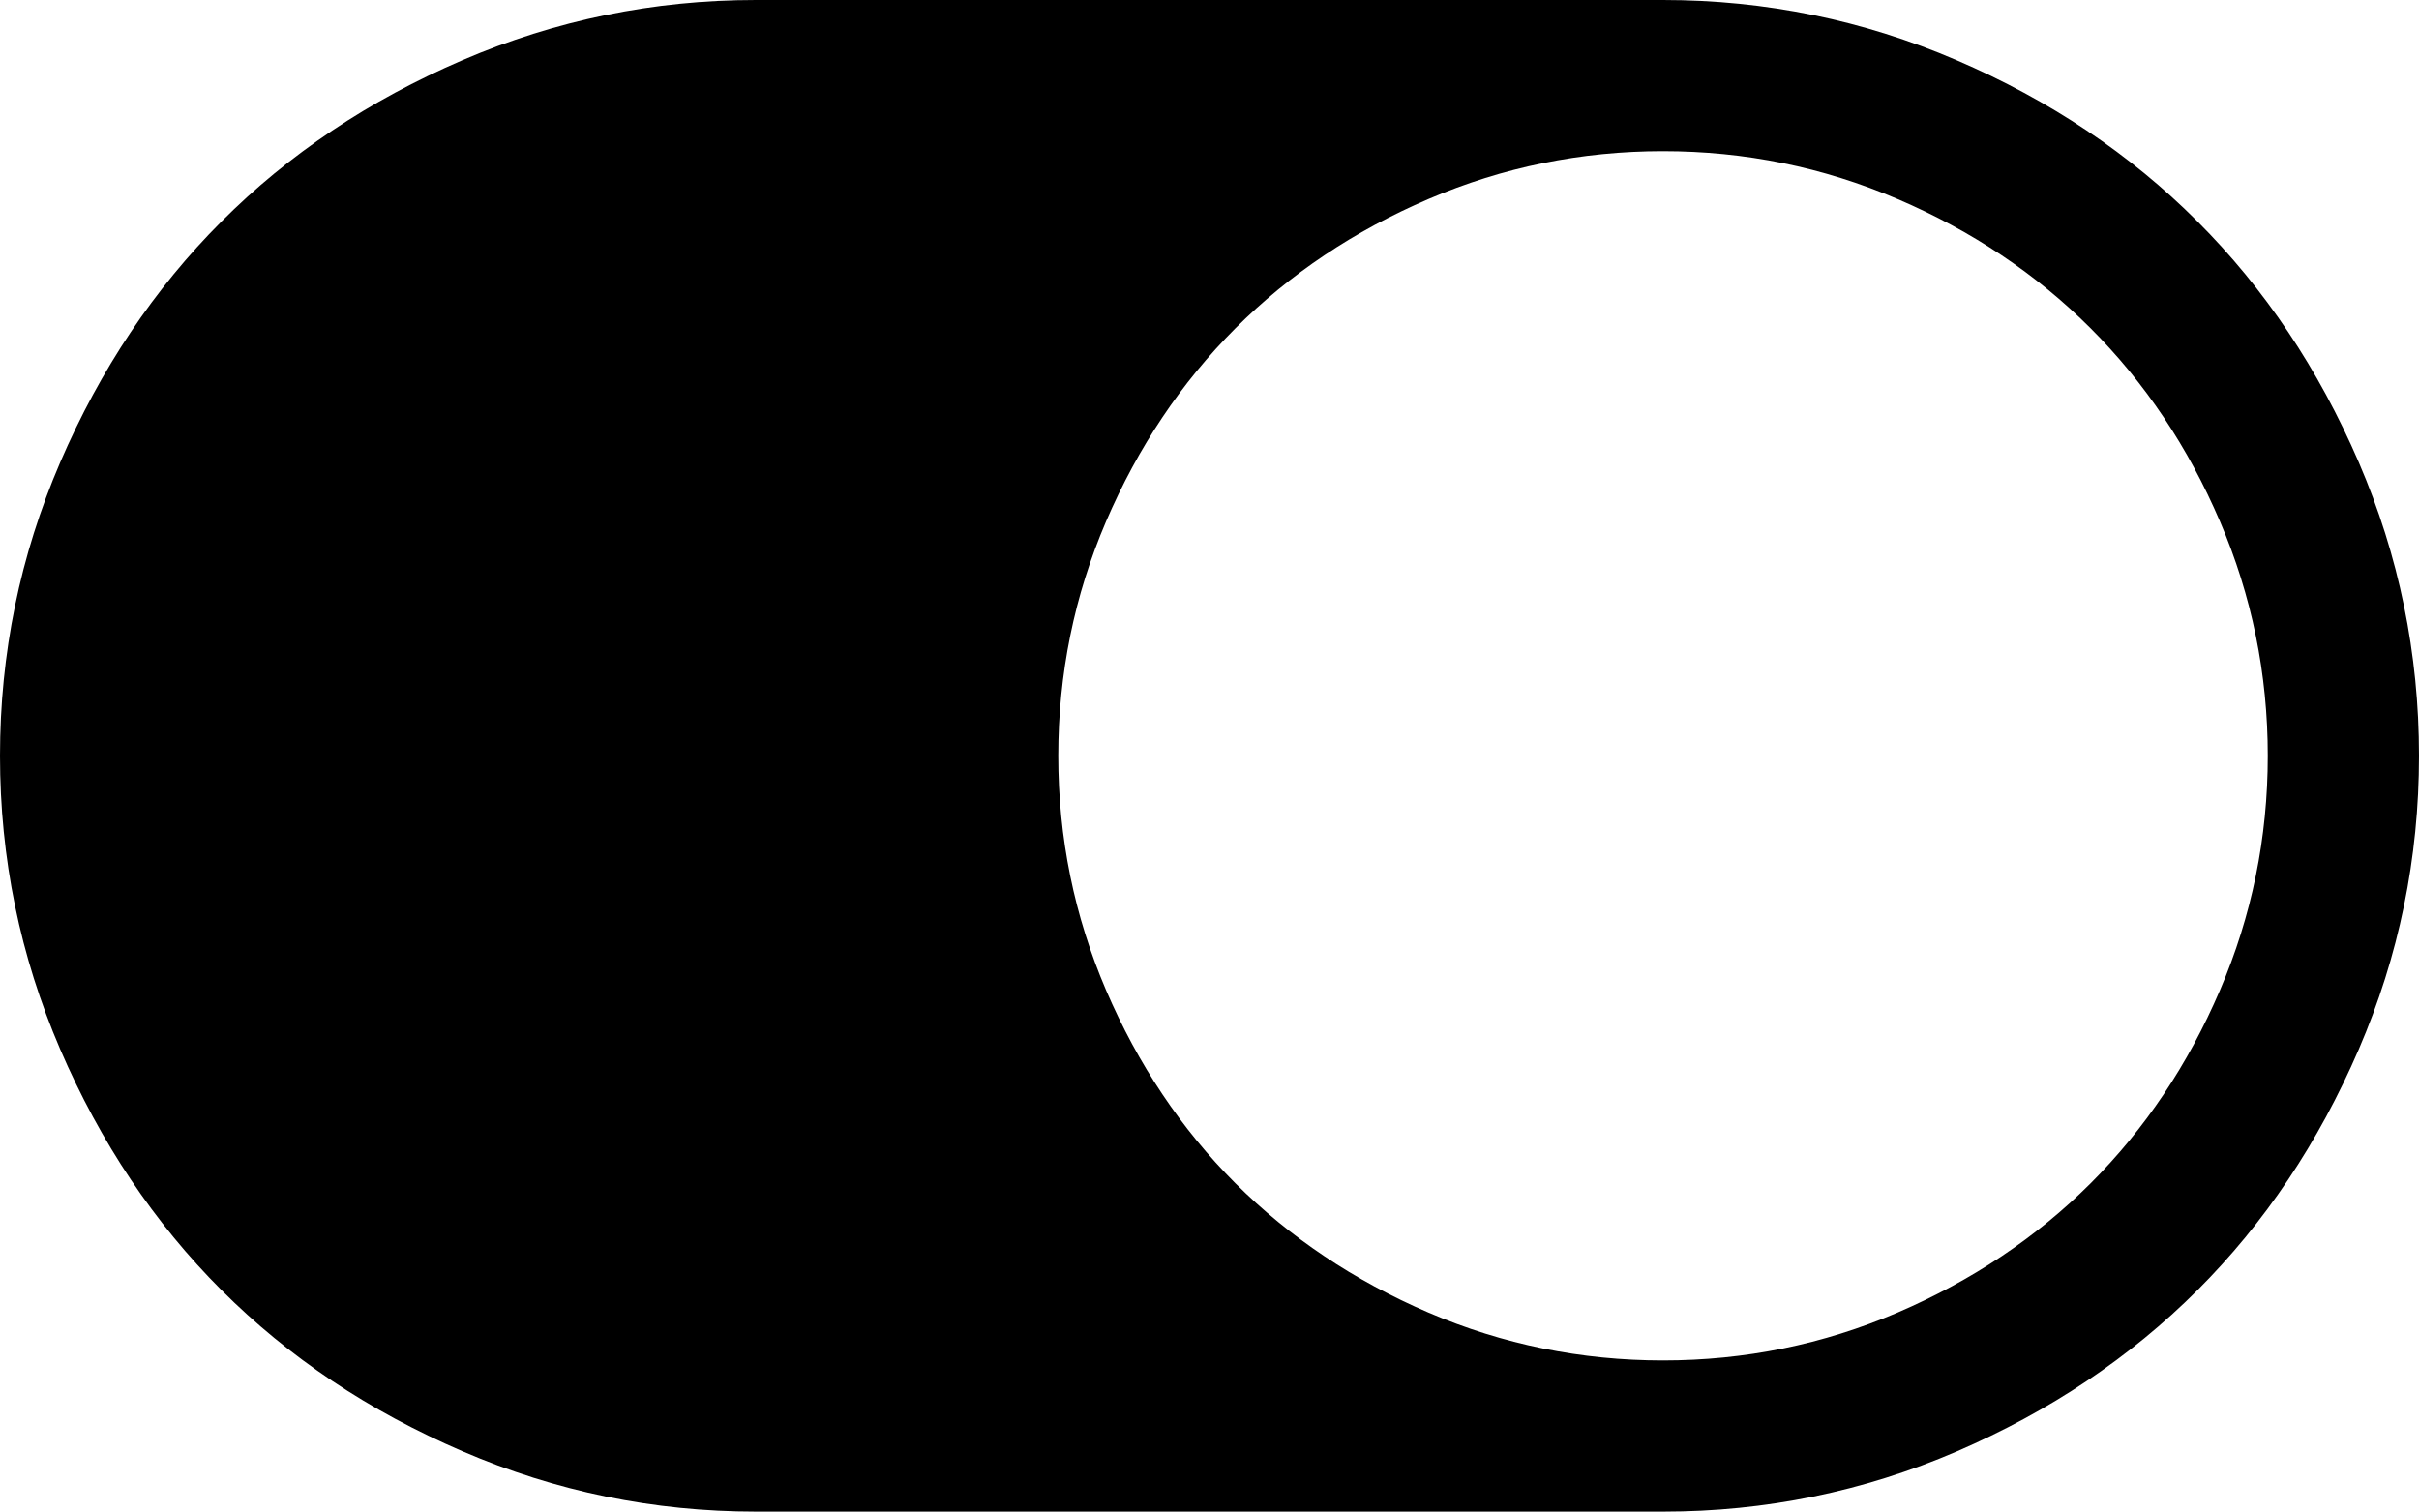 <?xml version="1.0" encoding="UTF-8" standalone="no"?>
<svg xmlns="http://www.w3.org/2000/svg" version="1.1" viewBox="0 0 12.7 7.938">
<path
     d="M 0,3.969 Q 0,4.775 0.316,5.51 0.633,6.245 1.163,6.775 1.693,7.305 2.428,7.621 3.163,7.938 3.969,7.938 h 4.763 q 0.806,0 1.541,-0.316 Q 11.007,7.305 11.537,6.775 12.067,6.245 12.384,5.51 12.7,4.775 12.7,3.969 12.7,3.163 12.384,2.428 12.067,1.693 11.537,1.163 11.007,0.632 10.272,0.316 9.537,0 8.731,0 H 3.969 Q 3.163,0 2.428,0.316 1.693,0.632 1.163,1.163 0.633,1.693 0.316,2.428 0,3.163 0,3.969 Z m 8.731,-3.175 q 0.645,0 1.231,0.251 0.586,0.251 1.014,0.679 0.428,0.428 0.679,1.014 0.251,0.586 0.251,1.231 0,0.645 -0.251,1.231 -0.251,0.586 -0.679,1.014 Q 10.548,6.641 9.962,6.893 9.376,7.144 8.731,7.144 8.086,7.144 7.5,6.893 6.914,6.641 6.486,6.214 6.059,5.786 5.807,5.2 5.556,4.614 5.556,3.969 5.556,3.324 5.807,2.738 6.059,2.152 6.486,1.724 6.914,1.296 7.5,1.045 8.086,0.794 8.731,0.794 Z"
     style="fill-opacity:1;stroke-width:0.006" />
</svg>
